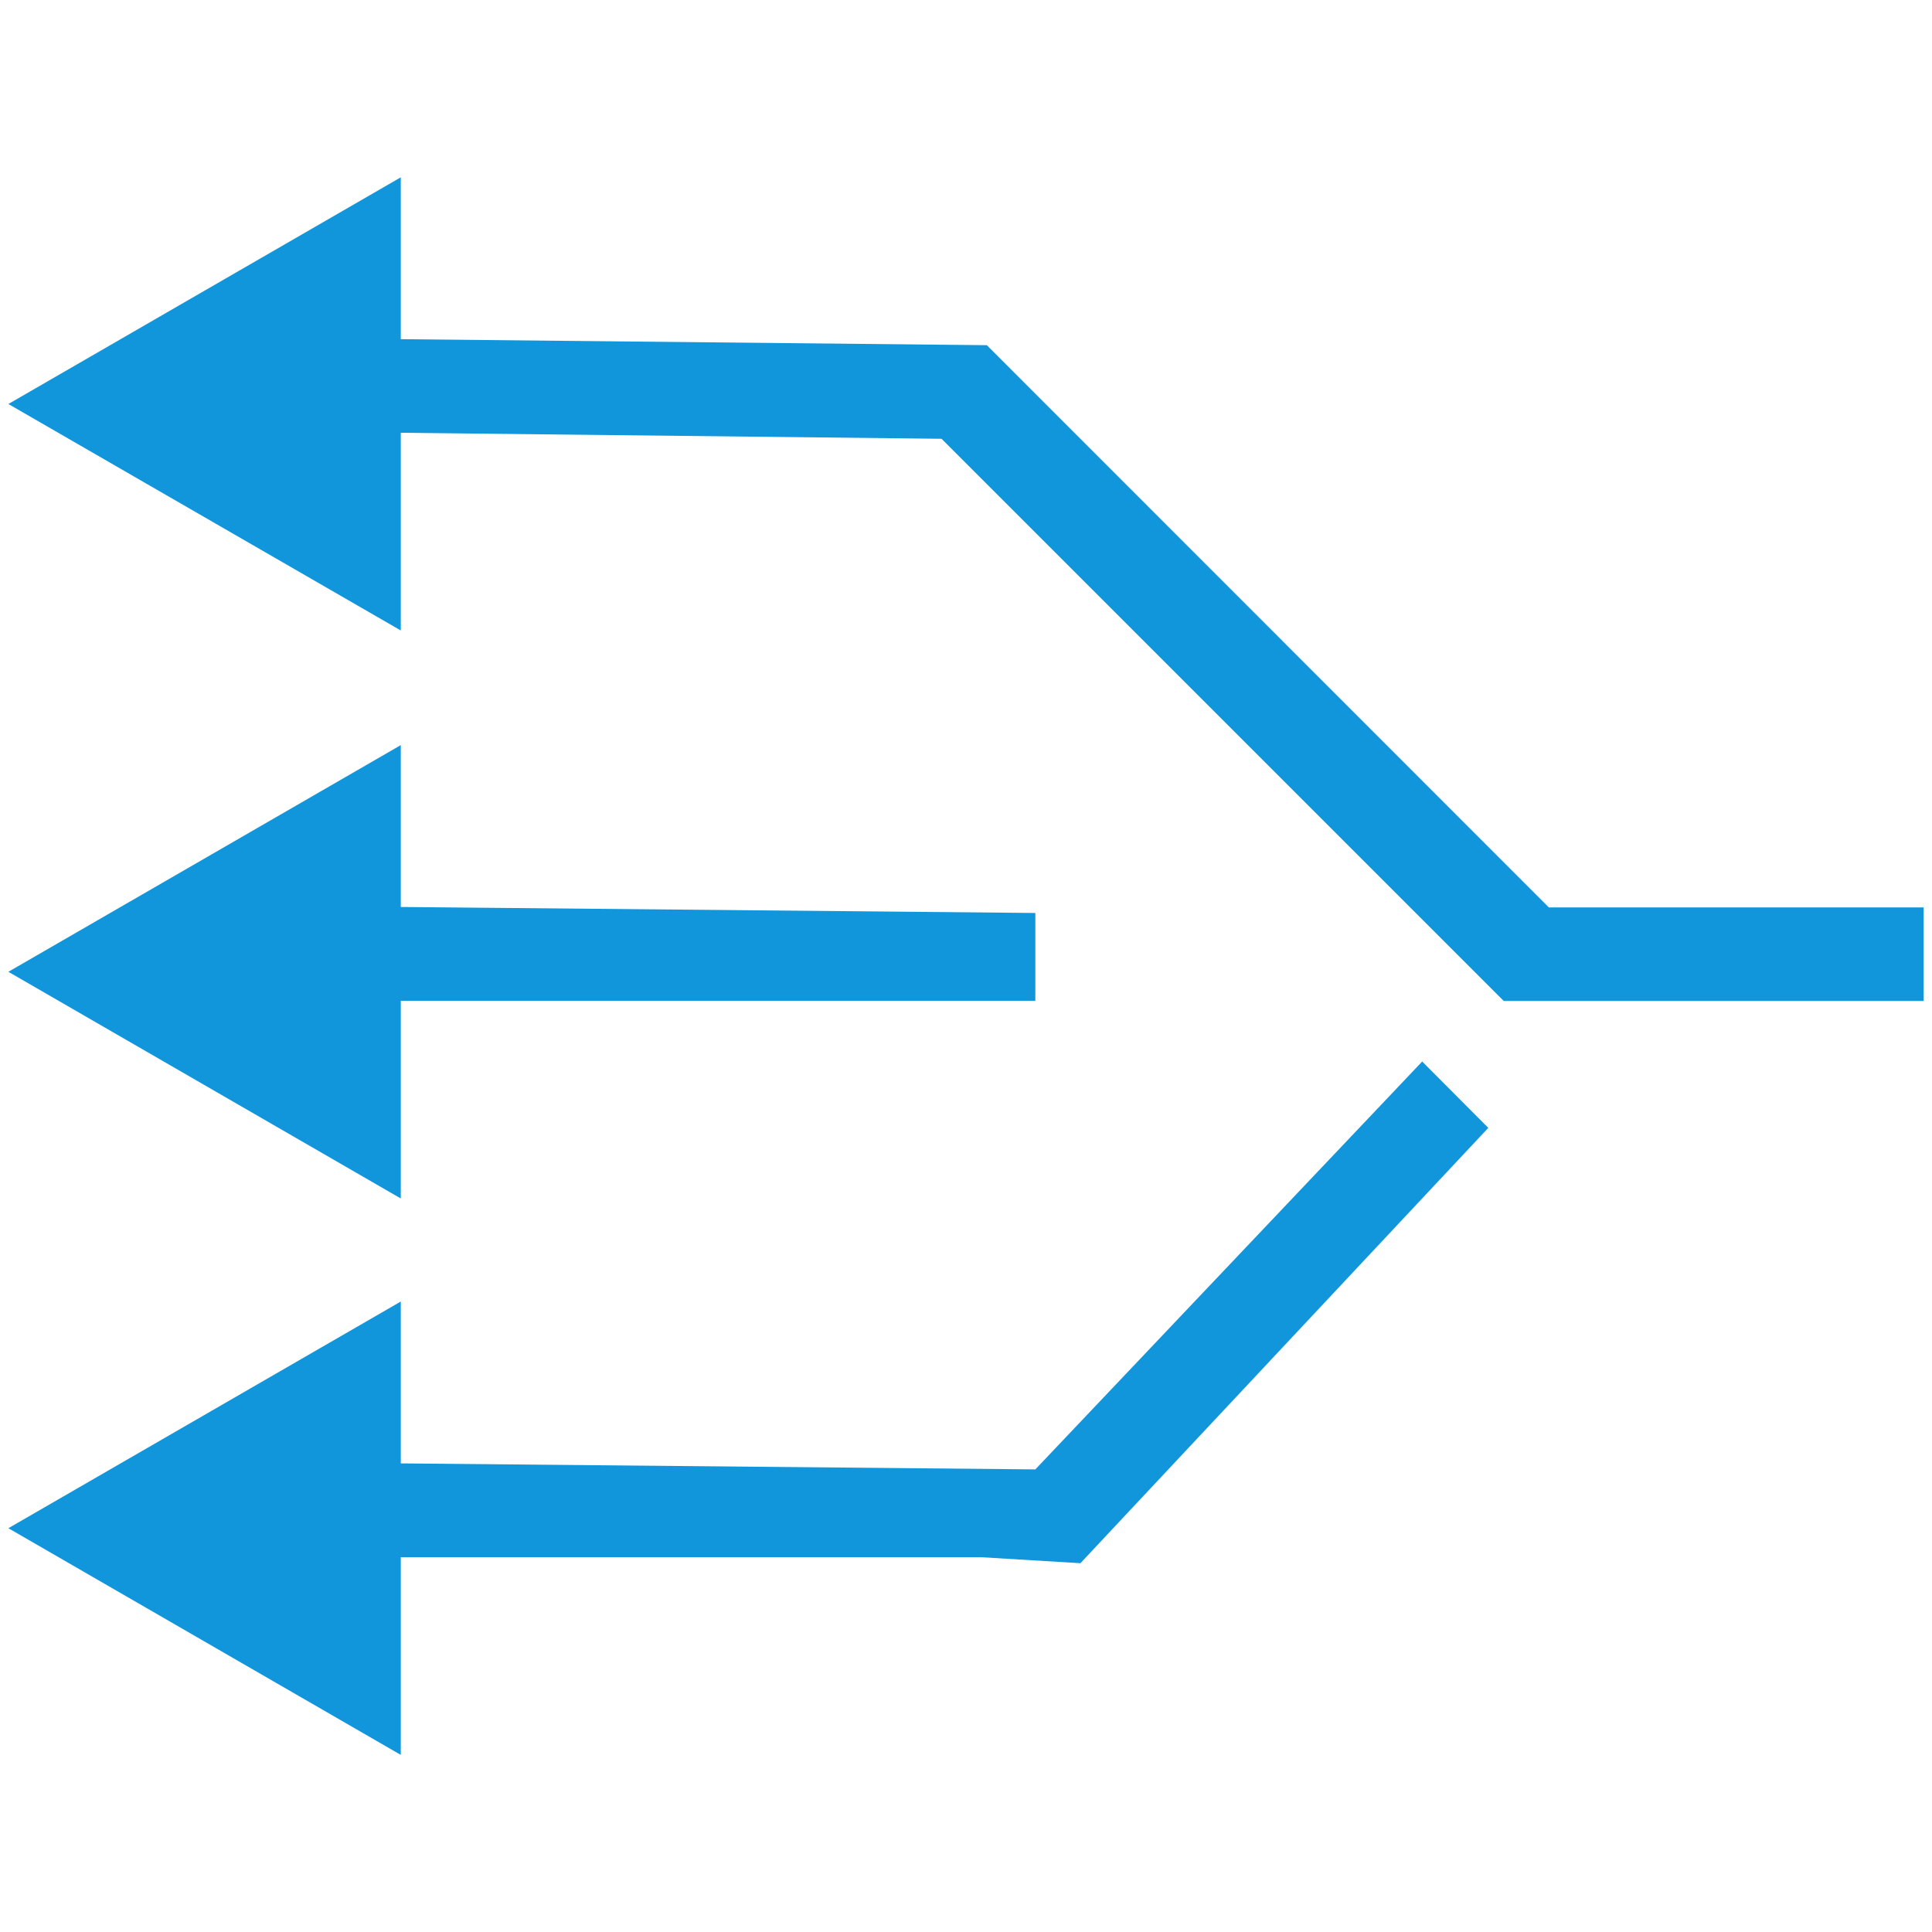 <?xml version="1.0" standalone="no"?><!DOCTYPE svg PUBLIC "-//W3C//DTD SVG 1.1//EN" "http://www.w3.org/Graphics/SVG/1.1/DTD/svg11.dtd"><svg t="1754554842155" class="icon" viewBox="0 0 1024 1024" version="1.1" xmlns="http://www.w3.org/2000/svg" p-id="49124" xmlns:xlink="http://www.w3.org/1999/xlink" width="200" height="200"><path d="M548.75 778.809l-336.327-3.186 0-85.788-207.986 120.149 207.986 120.149-1e-8-104.789L519.851 825.344l52.793 3.186 216.178-230.741-35.044-35.157-205.028 216.178z m0-294.912l-336.327-3.186 0-85.788-207.986 120.149 207.986 120.149 1e-8-104.789L548.75 530.432l0-46.535z m-336.327-254.521l286.606 3.186 297.984 297.984L1019.563 530.546l0-49.607-198.656 0-297.87-297.984-310.613-3.186 0-85.788-207.986 120.149 207.986 120.036 0-104.789z" p-id="49125" fill="#1296db"></path></svg>